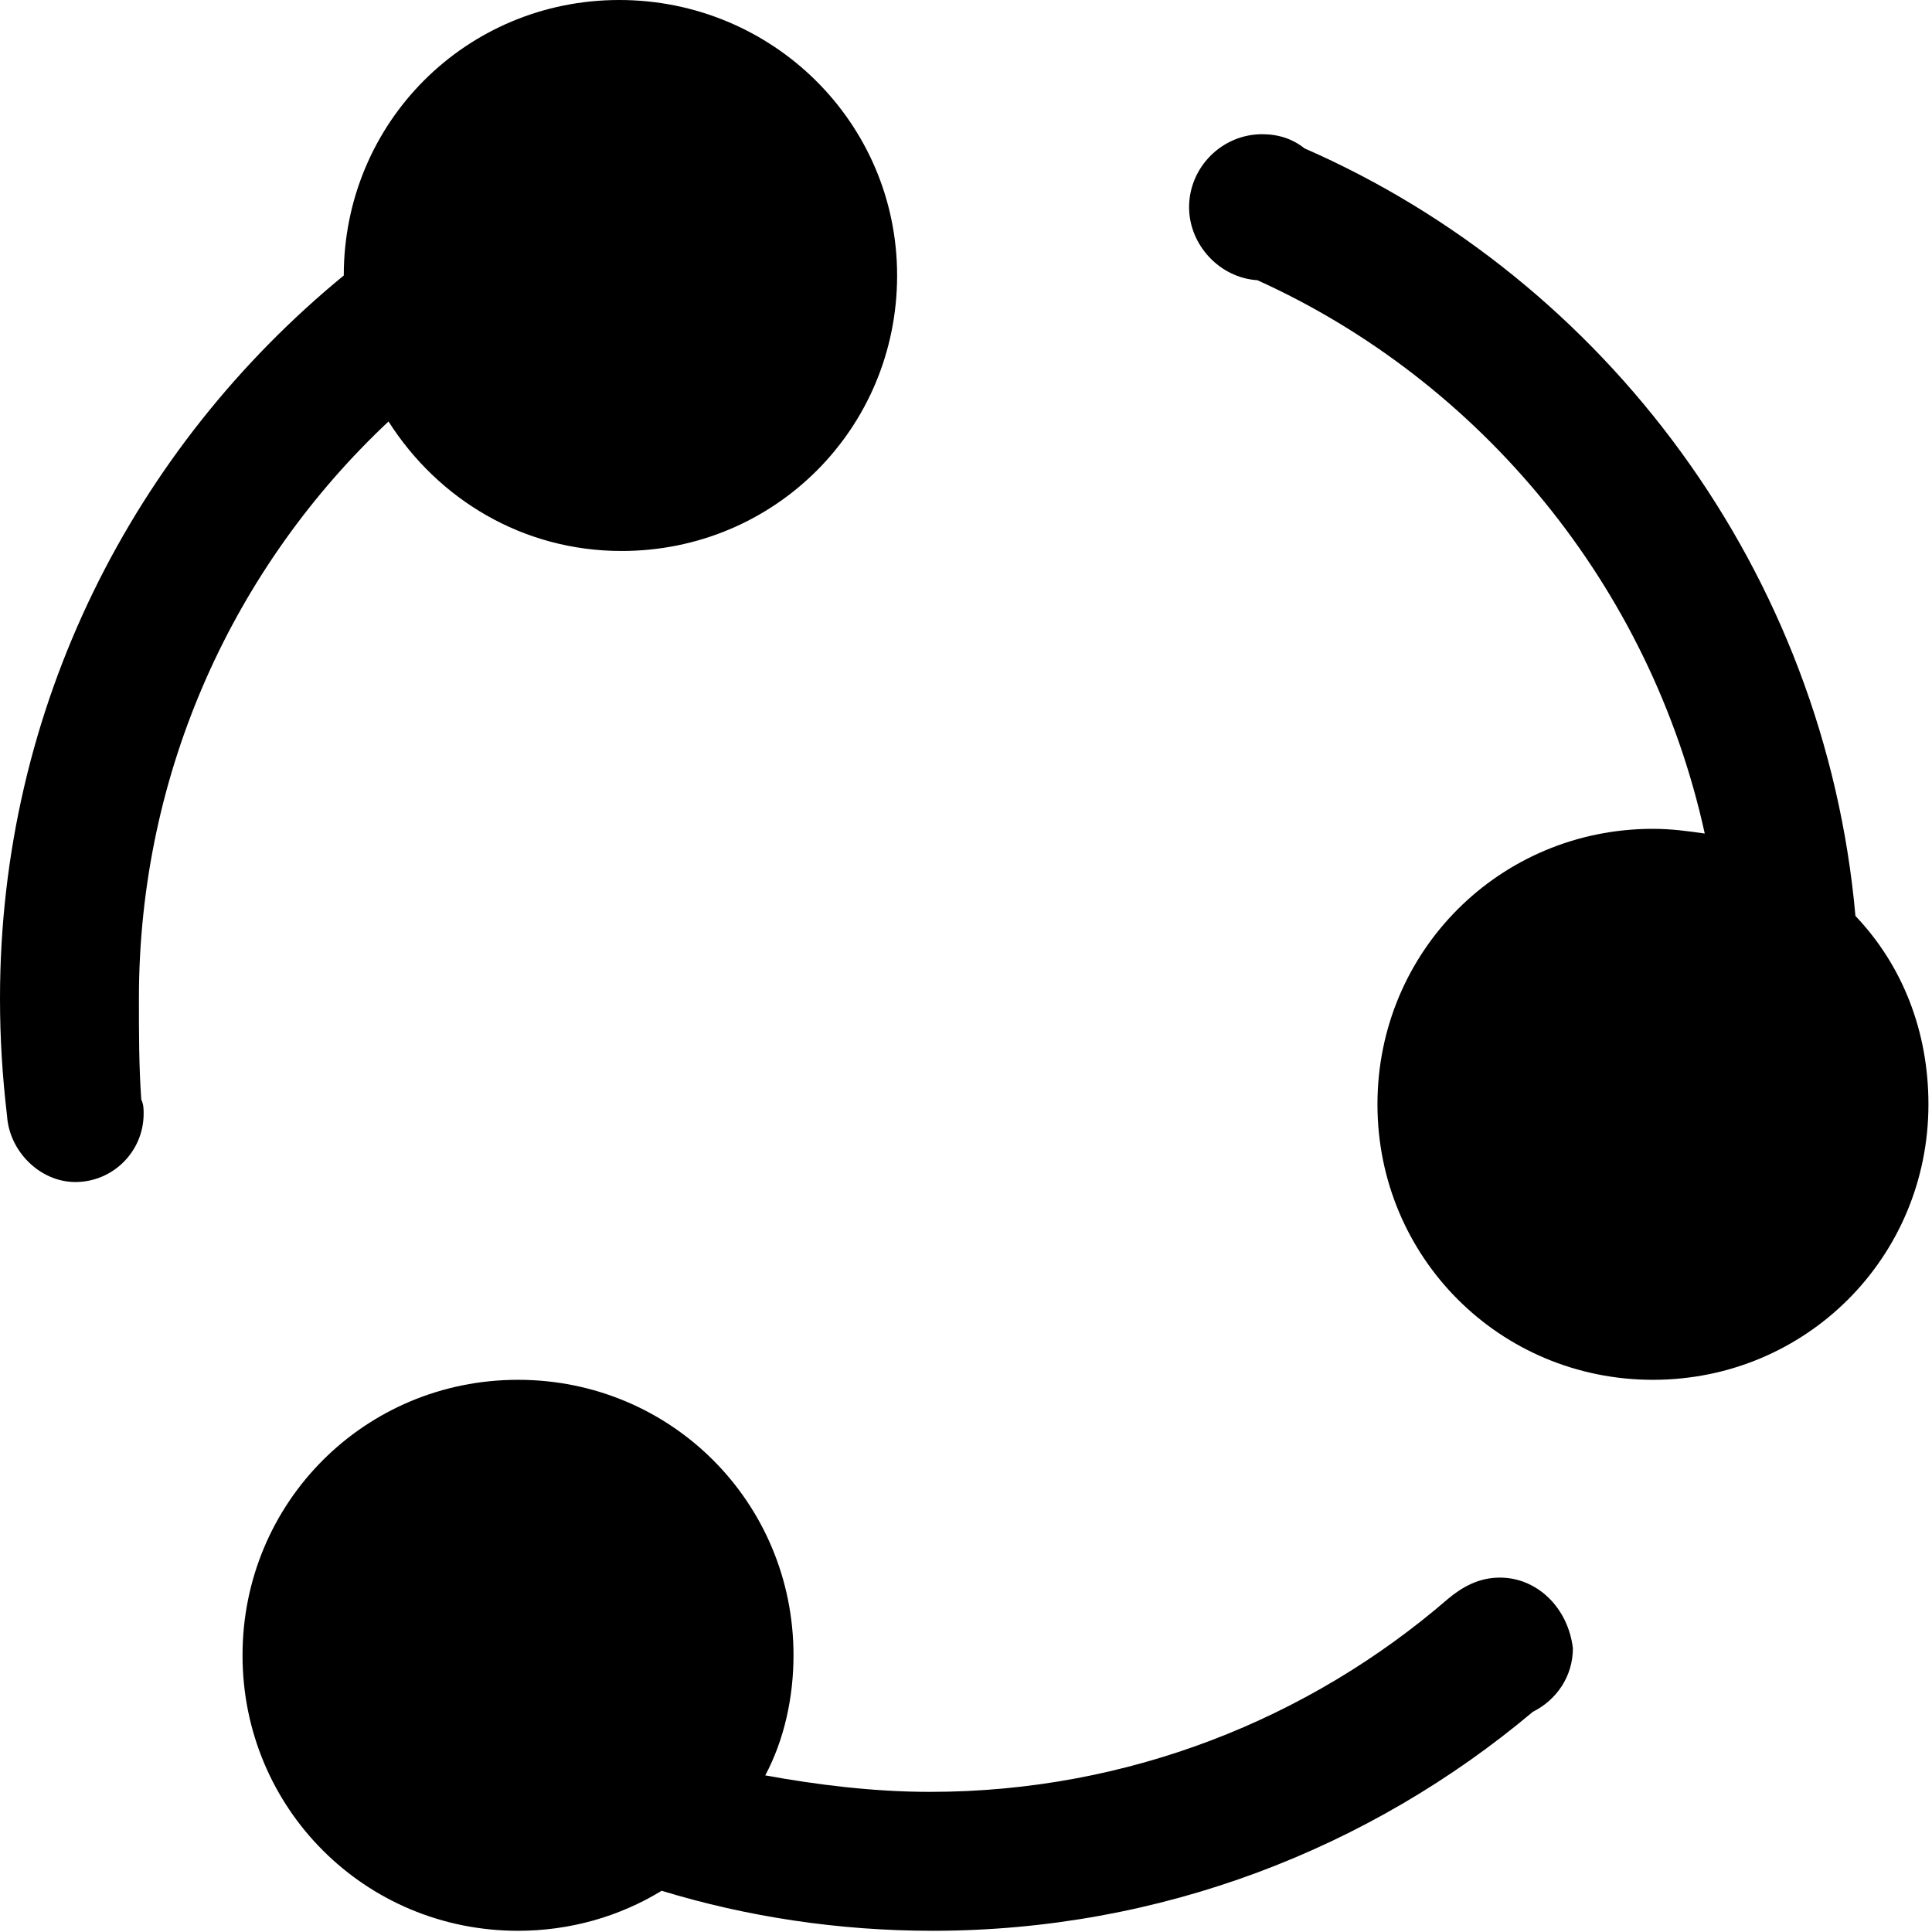 <?xml version="1.0" encoding="utf-8"?>
<!-- Generator: Adobe Illustrator 19.0.0, SVG Export Plug-In . SVG Version: 6.00 Build 0)  -->
<svg version="1.1" id="图层_1" xmlns="http://www.w3.org/2000/svg" xmlns:xlink="http://www.w3.org/1999/xlink" x="0px" y="0px"
	 viewBox="0 0 16 16" style="enable-background:new 0 0 16 16;" xml:space="preserve">
<g id="XMLID_5_">
	<g id="XMLID_6_" transform="scale(0.195, 0.195)">
		<path id="XMLID_7_" class="st0" d="M5.9,42.4c0-9.7,4.1-18.4,10.6-24.5c2.1,3.3,5.7,5.5,9.9,5.5c6.5,0,11.7-5.2,11.7-11.7
			S32.8,0,26.3,0S14.6,5.2,14.6,11.7c0,0,0,0,0,0C5.7,19,0,30,0,42.4c0,1.7,0.1,3.3,0.3,5c0,0,0,0,0,0c0.1,1.5,1.4,2.8,2.9,2.8
			c1.6,0,2.9-1.3,2.9-2.9c0-0.2,0-0.4-0.1-0.6C5.9,45.3,5.9,43.9,5.9,42.4z M78.8,38.9c-1.3-14.6-10.6-27-23.4-32.6
			c-0.5-0.4-1.1-0.6-1.8-0.6c-1.7,0-3.1,1.4-3.1,3.1c0,1.6,1.3,3,2.9,3.1c0,0,0,0,0,0c9.5,4.3,16.7,13,19,23.5
			c-0.7-0.1-1.4-0.2-2.2-0.2c-6.5,0-11.7,5.2-11.7,11.7s5.2,11.7,11.7,11.7s11.7-5.2,11.7-11.7C81.9,43.8,80.8,41,78.8,38.9z
			 M63.7,67c-0.9,0-1.6,0.4-2.2,0.9c0,0,0,0,0,0c-5.9,5.1-13.6,8.2-22,8.2c-2.4,0-4.8-0.3-7-0.7c0.8-1.5,1.2-3.3,1.2-5.1
			c0-6.5-5.2-11.7-11.7-11.7s-11.7,5.2-11.7,11.7s5.2,11.7,11.7,11.7c2.2,0,4.3-0.6,6.1-1.7c3.6,1.1,7.5,1.7,11.5,1.7
			c9.7,0,18.6-3.5,25.5-9.3c1-0.5,1.7-1.5,1.7-2.7C66.6,68.3,65.3,67,63.7,67z"/>
	</g>
</g>
</svg>
